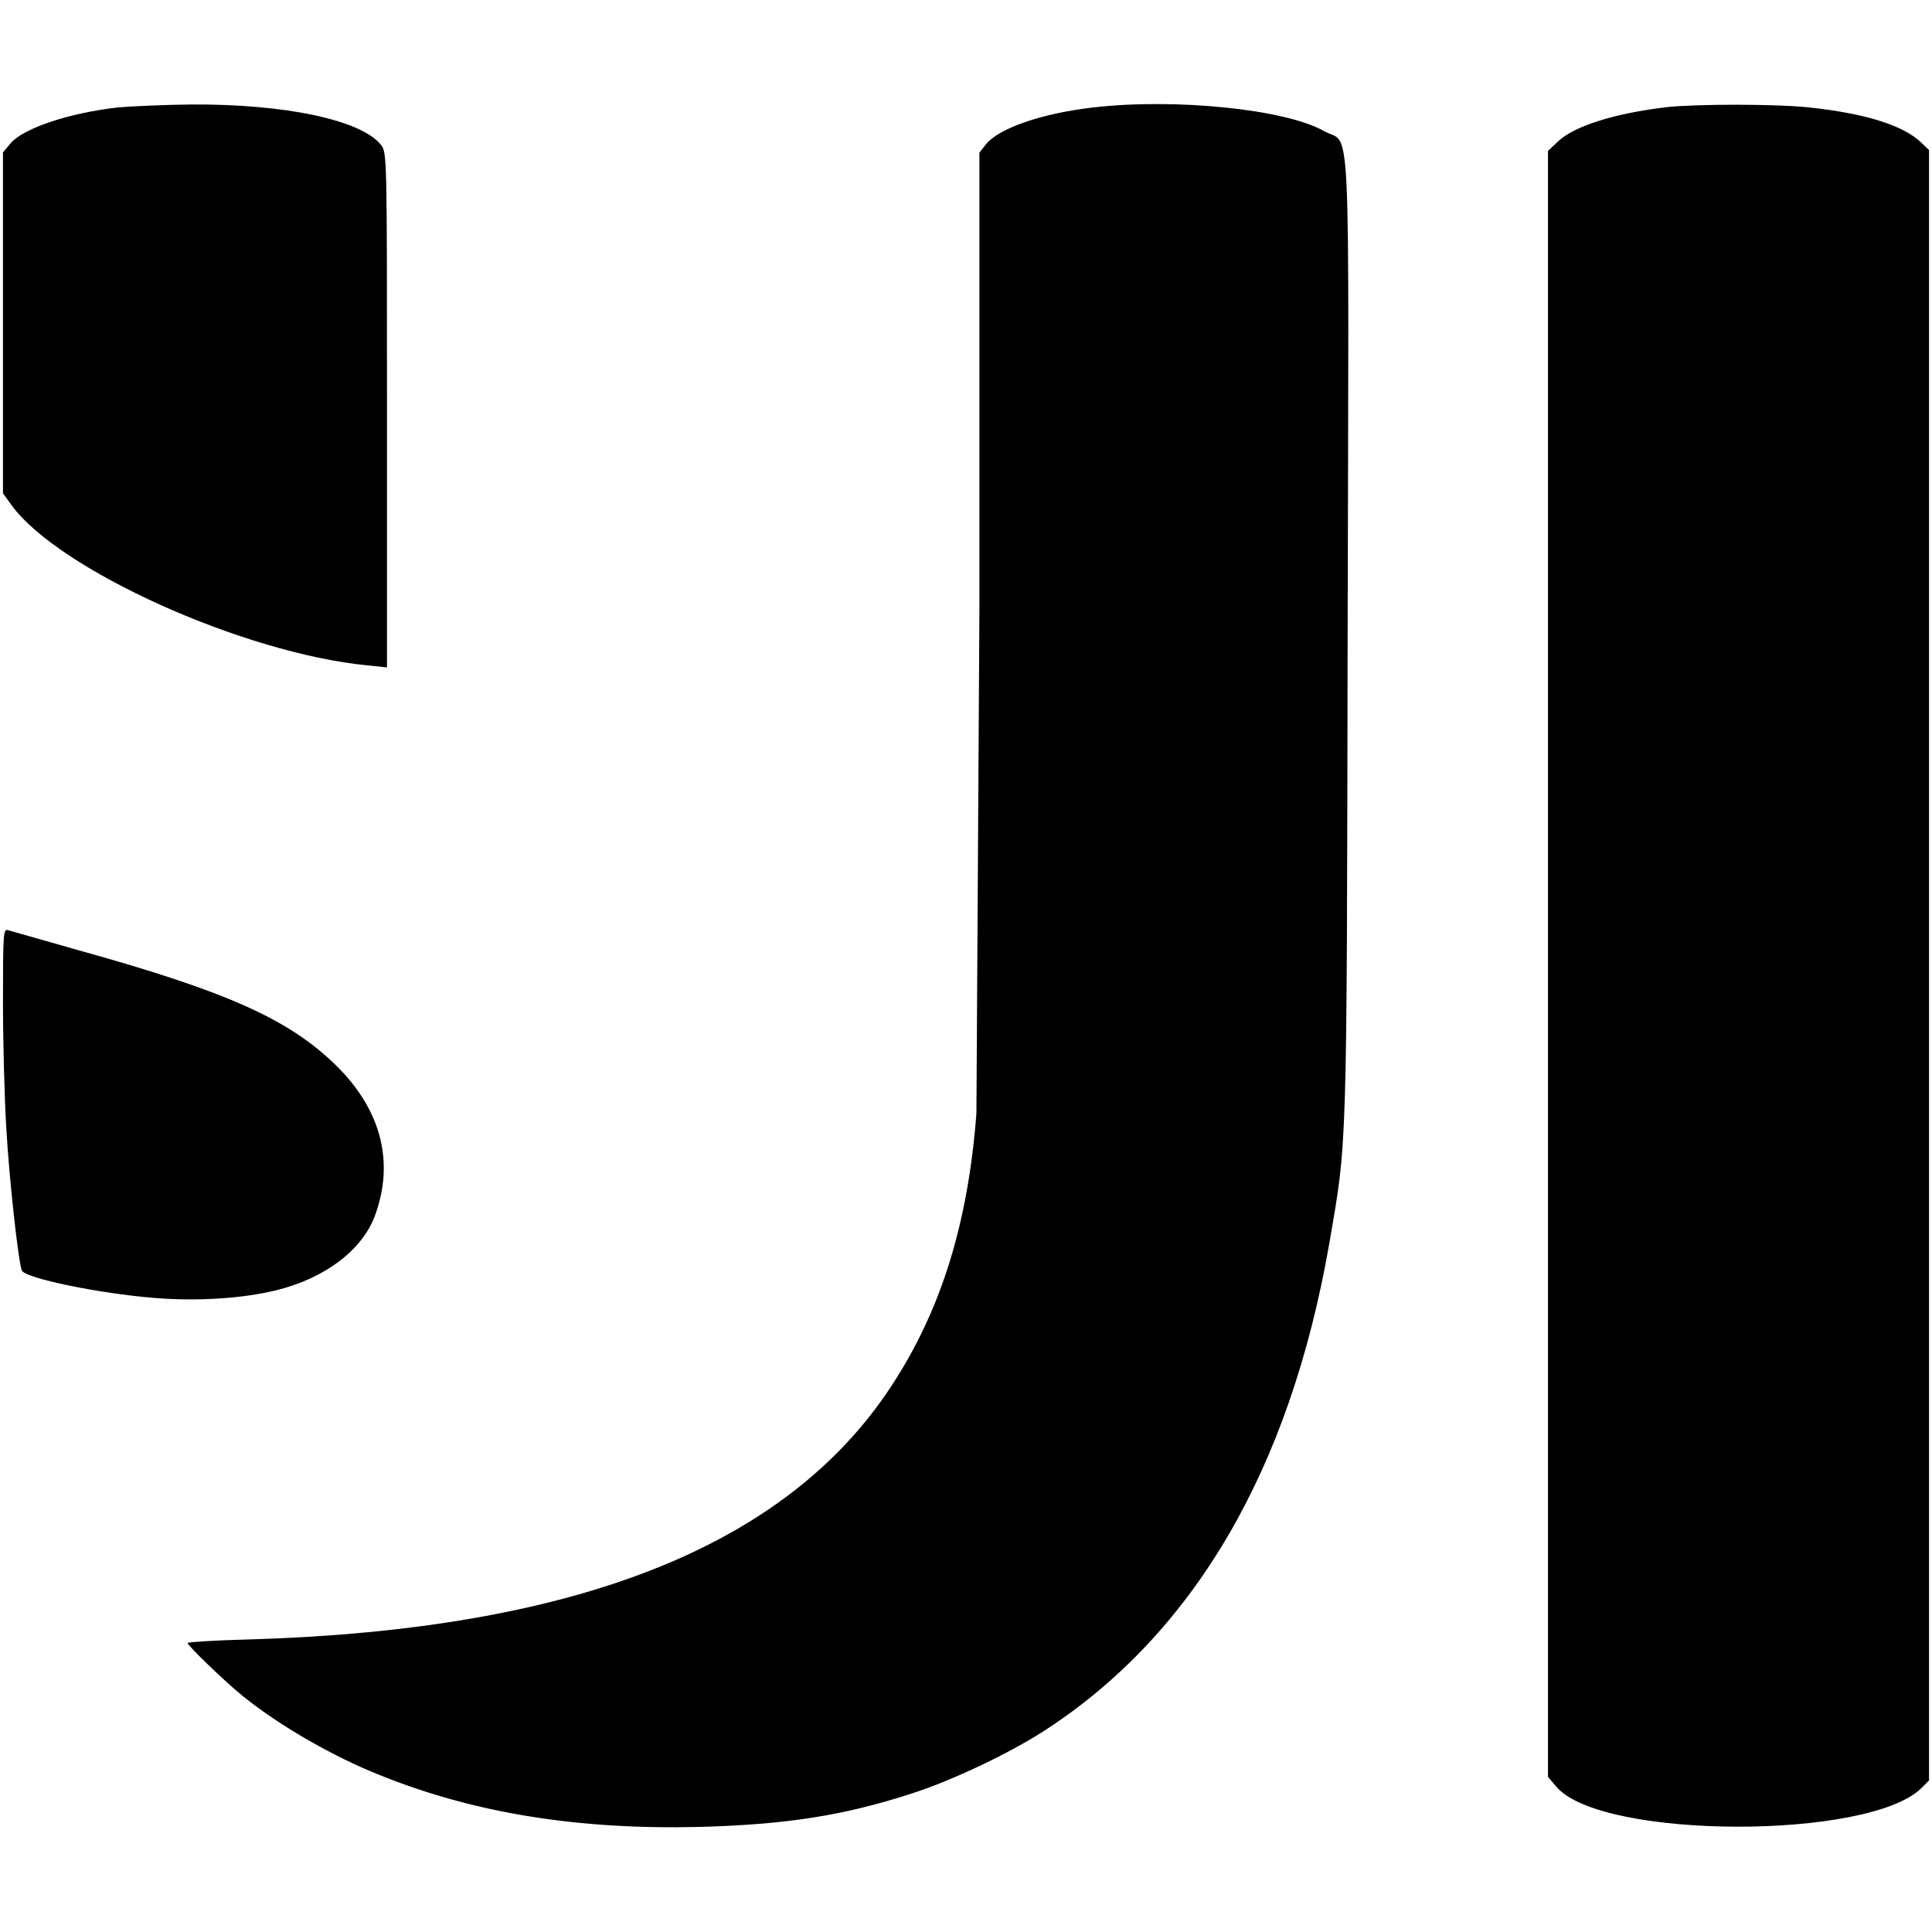 <svg xmlns="http://www.w3.org/2000/svg" width="865.333" height="865.333" viewBox="0 0 649 649"><path d="M39.5 36.1C23 38 7.8 43.1 3.5 48.2l-2.5 3v114.5l2.8 3.9c15.8 21.8 77.9 49.8 119.5 53.9l6.7.7v-86.5c0-85.3 0-86.5-2-89-6.6-8.4-32.2-13.8-63.8-13.6-9.2.1-20.3.6-24.7 1zm327.7 0c-17.3 2-31.8 7-36.1 12.5l-2.1 2.7v154.6L328 374c-2.8 37-11.9 66.2-28.5 91.5-35.3 54-106 81.9-215.2 85.2-11.7.3-21.3.9-21.3 1.2 0 .9 12.6 13 18.5 17.8 12.1 9.8 30.2 20.3 46.1 26.6 31.7 12.8 66.7 18.4 107.4 17.4 29.2-.8 48.5-3.8 71.5-11.3 13.6-4.4 32.7-13.5 44.3-21 50.3-32.6 82.5-87.8 95.7-163.5 6.1-35.3 5.9-28.7 6.2-204.8.4-181.8 1.3-163.8-8-169.1-12.8-7.3-49.9-11.1-77.5-7.9zm192.6-.1c-17.5 2.1-30.8 6.3-36.3 11.4l-3.5 3.3v546.2l3 3.5c15.4 17.5 105 17.7 122.5.2l2.5-2.5V50.4l-2.7-2.6c-6.2-5.8-18.8-9.7-37.5-11.7-10.9-1.2-37.9-1.2-48-.1zM1 336.4c0 13.5.5 32.5 1.1 42.3 1 17.8 4.2 46.4 5.3 48.2 1.7 2.6 25.9 7.6 44.4 9.1 14.5 1.2 29.7.2 41.1-2.6 16.2-4 28.7-13.4 33-24.9 6.7-18 2.2-35.6-12.9-50.5-15.9-15.6-36.6-24.9-87-38.9l-23.2-6.6c-1.7-.7-1.8.9-1.8 23.9z"/></svg>